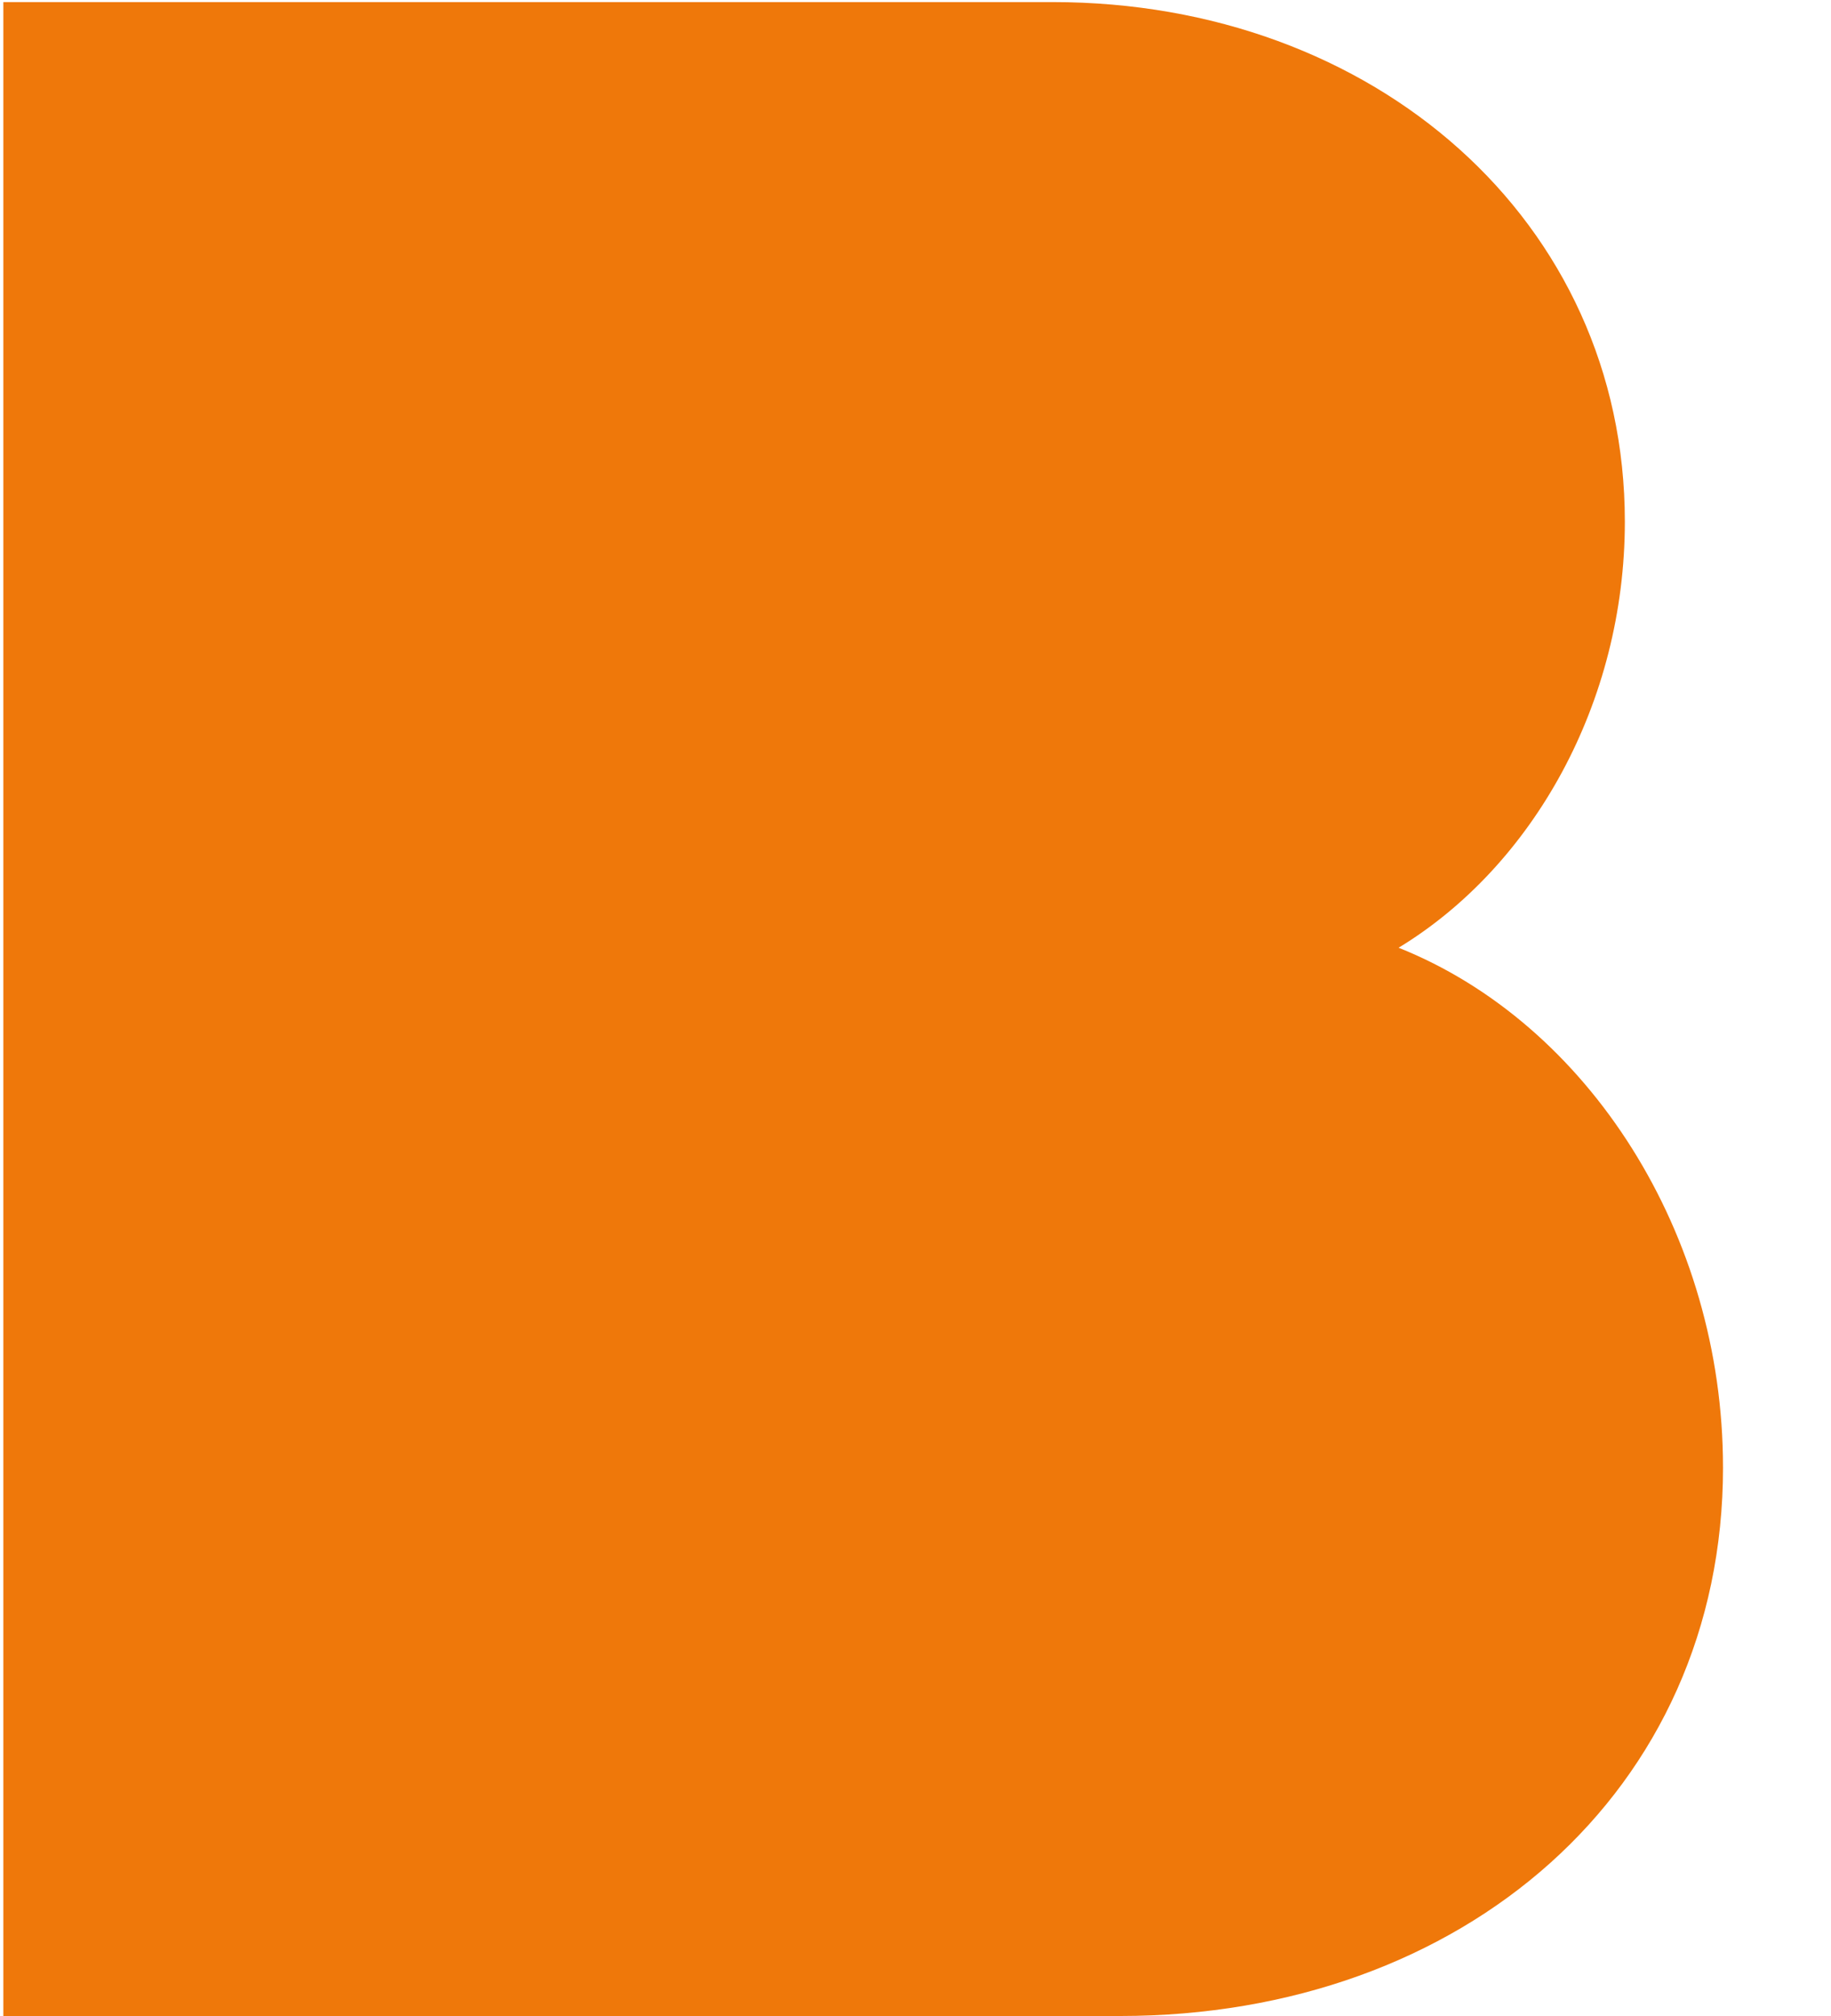 <?xml version="1.0" encoding="UTF-8"?><svg id="B" xmlns="http://www.w3.org/2000/svg" viewBox="0 0 860.54 947.04"><path d="M809.79,689.19c0,152.15-122.25,257.75-283.38,257.75H1.57V.98h493.22c151.06,0,268.86,102.81,268.86,244.03,0,84.95-43.09,161.75-106.33,200.15,89.23,35.61,152.46,134.4,152.46,244.03" fill="#ef780a" stroke-width="0"/></svg>